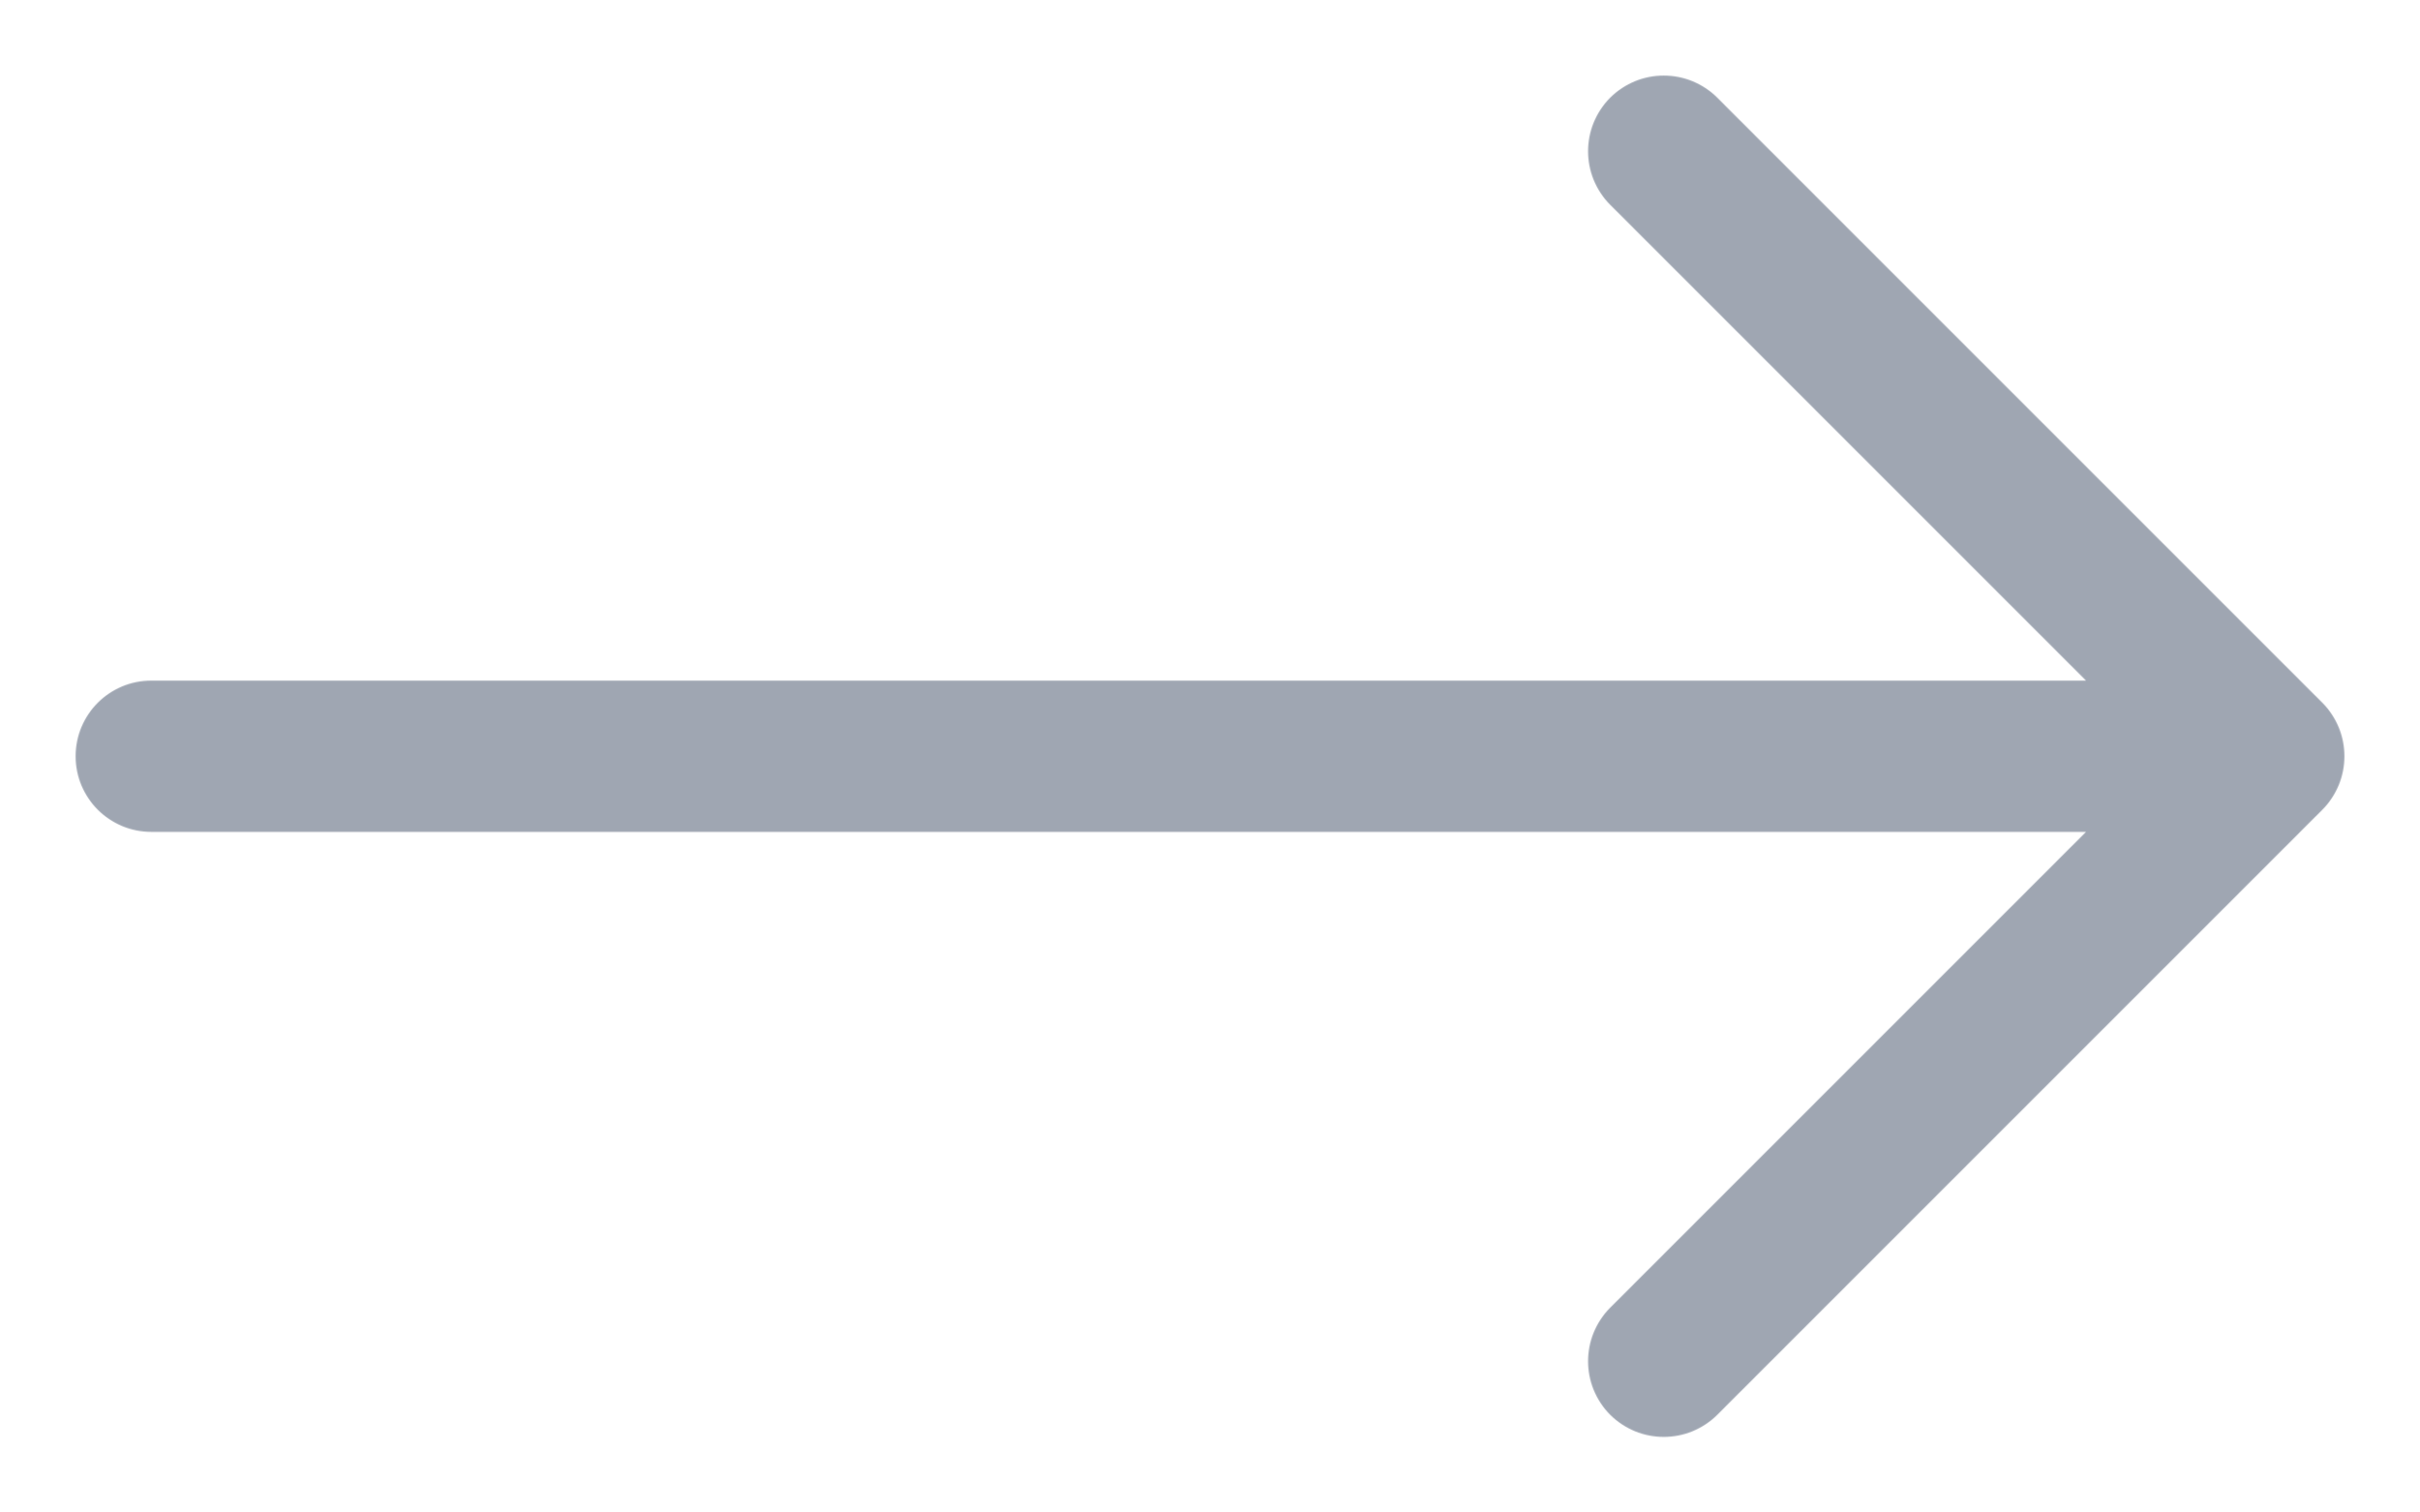 <svg width="16" height="10" viewBox="0 0 16 10" fill="none" xmlns="http://www.w3.org/2000/svg">
<path d="M11.354 0.646C11.158 0.451 10.842 0.451 10.646 0.646C10.451 0.842 10.451 1.158 10.646 1.354L11.354 0.646ZM14.646 5.354C14.842 5.549 15.158 5.549 15.354 5.354C15.549 5.158 15.549 4.842 15.354 4.646L14.646 5.354ZM15.354 5.354C15.549 5.158 15.549 4.842 15.354 4.646C15.158 4.451 14.842 4.451 14.646 4.646L15.354 5.354ZM10.646 8.646C10.451 8.842 10.451 9.158 10.646 9.354C10.842 9.549 11.158 9.549 11.354 9.354L10.646 8.646ZM15 5.5C15.276 5.5 15.5 5.276 15.5 5C15.5 4.724 15.276 4.5 15 4.5V5.5ZM1 4.5C0.724 4.5 0.5 4.724 0.5 5C0.5 5.276 0.724 5.5 1 5.5V4.5ZM10.646 1.354L14.646 5.354L15.354 4.646L11.354 0.646L10.646 1.354ZM14.646 4.646L10.646 8.646L11.354 9.354L15.354 5.354L14.646 4.646ZM15 4.5L1 4.5V5.5L15 5.5V4.5Z" fill="#9FA6B2"/>
</svg>
